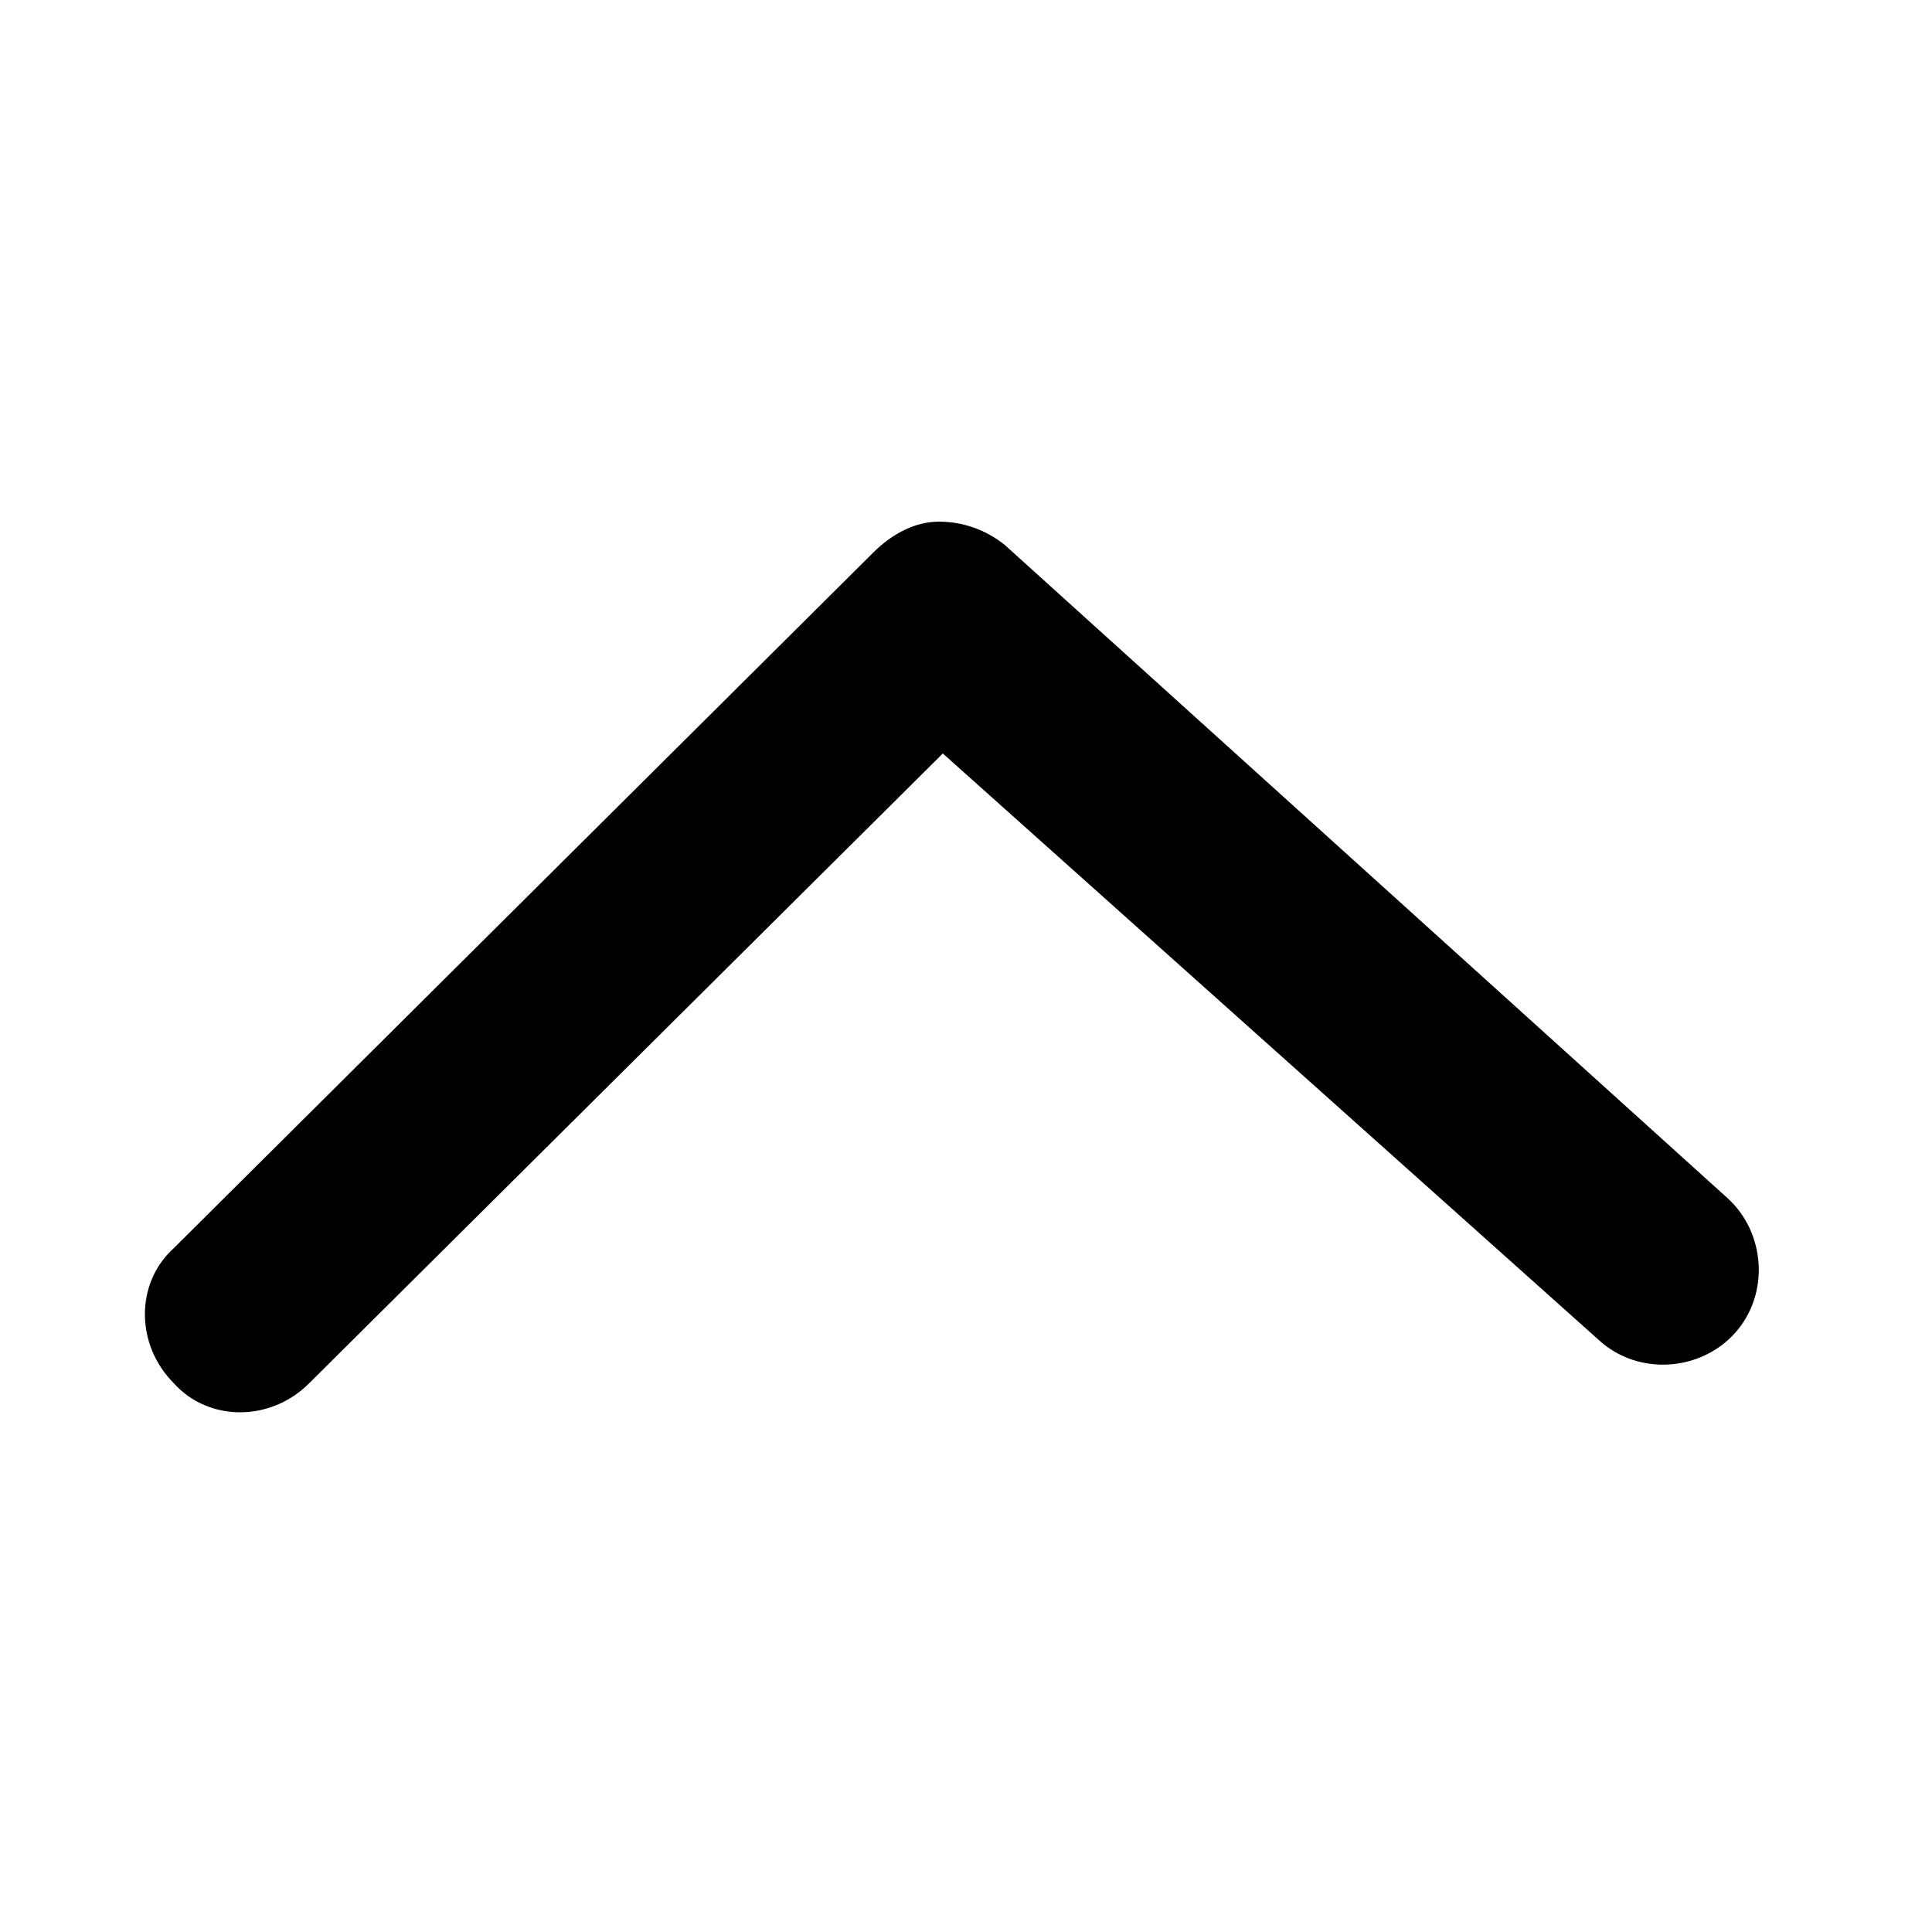 <?xml version="1.0" encoding="utf-8"?>
<!-- Generator: Adobe Illustrator 21.1.0, SVG Export Plug-In . SVG Version: 6.00 Build 0)  -->
<svg version="1.1" id="Слой_1" xmlns="http://www.w3.org/2000/svg" xmlns:xlink="http://www.w3.org/1999/xlink" x="0px" y="0px"
	 viewBox="0 0 50 50" style="enable-background:new 0 0 50 50;" xml:space="preserve">
<path d="M24.3,13.5c0.6,0,1.2,0.2,1.7,0.6L44.7,31c1,0.9,1.1,2.5,0.2,3.5c-0.9,1-2.5,1.1-3.5,0.2L24.4,19.5L8,35.8c-1,1-2.6,1-3.5,0
	c-1-1-1-2.6,0-3.5l18.1-18C23.1,13.8,23.7,13.5,24.3,13.5z"/>
</svg>
